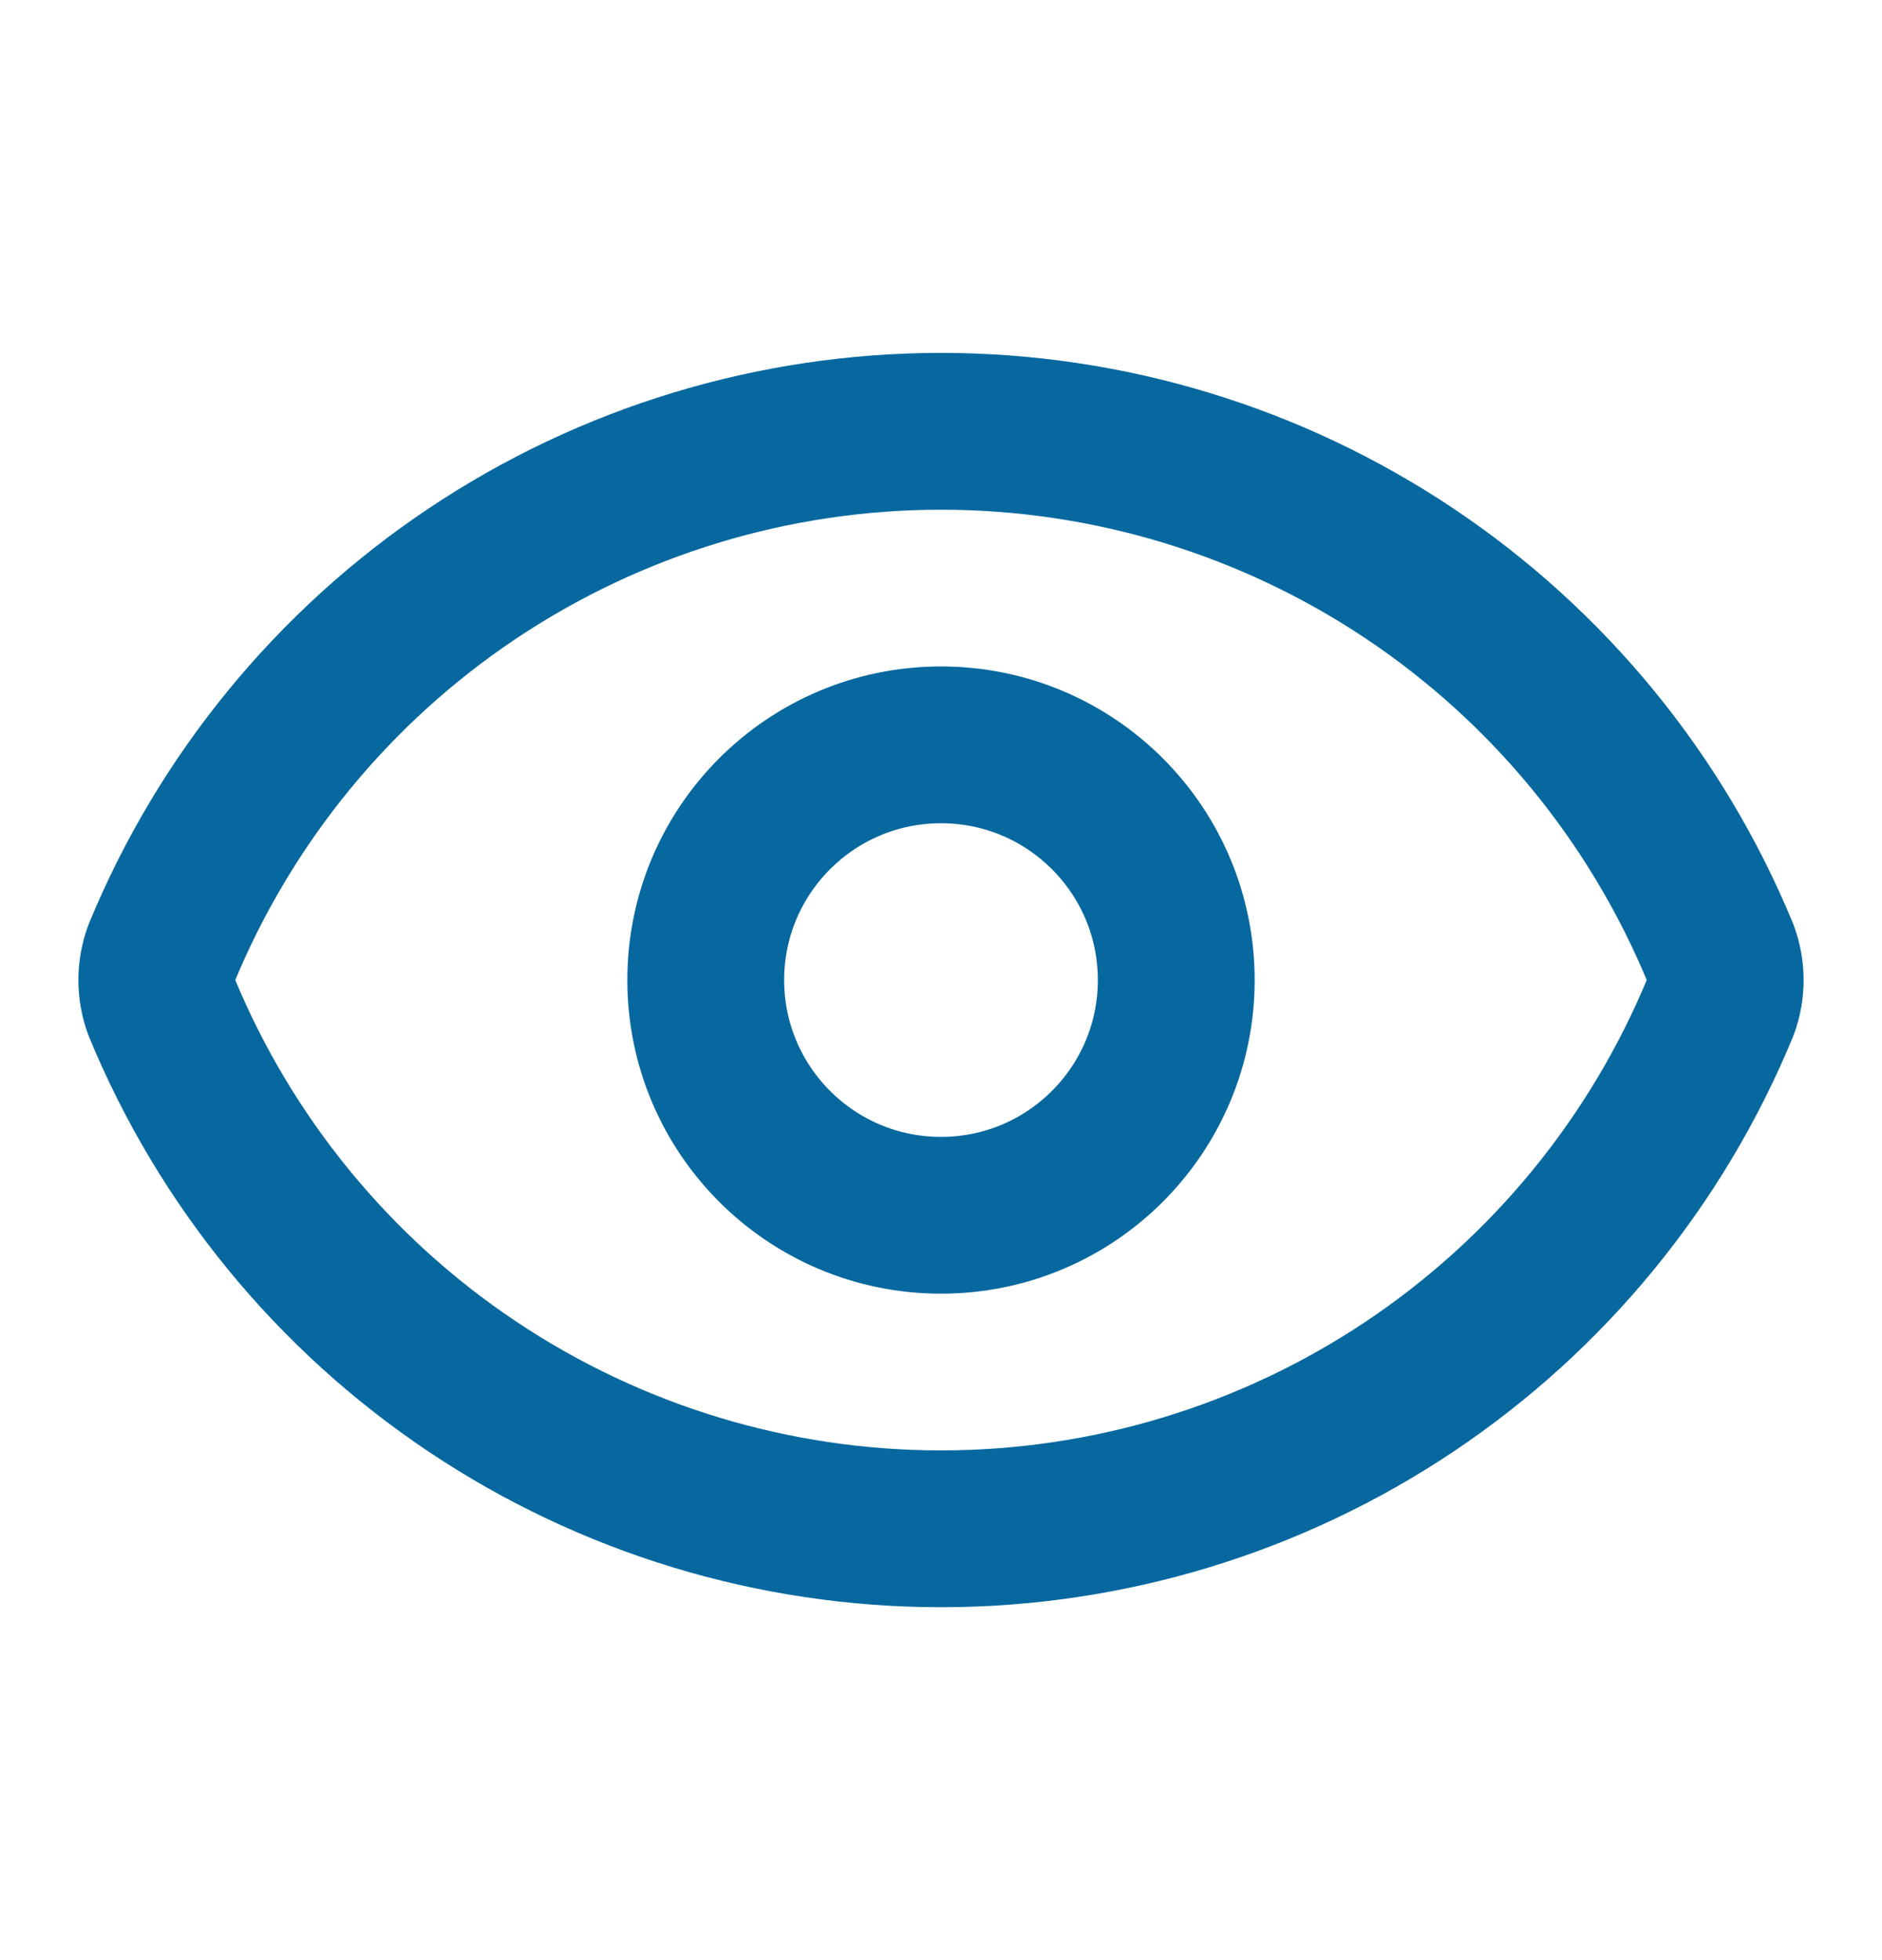 <svg width="24" height="25" viewBox="0 0 24 25" fill="none" xmlns="http://www.w3.org/2000/svg">
<path d="M2.062 12.848C1.979 12.623 1.979 12.377 2.062 12.152C2.874 10.184 4.252 8.501 6.021 7.317C7.79 6.133 9.871 5.501 12 5.501C14.129 5.501 16.21 6.133 17.979 7.317C19.748 8.501 21.126 10.184 21.938 12.152C22.021 12.377 22.021 12.623 21.938 12.848C21.126 14.816 19.748 16.499 17.979 17.683C16.21 18.867 14.129 19.499 12 19.499C9.871 19.499 7.79 18.867 6.021 17.683C4.252 16.499 2.874 14.816 2.062 12.848Z" stroke="#07689F" stroke-width="2" stroke-linecap="round" stroke-linejoin="round"/>
<path d="M12 15.5C13.657 15.5 15 14.157 15 12.5C15 10.843 13.657 9.5 12 9.5C10.343 9.5 9 10.843 9 12.5C9 14.157 10.343 15.5 12 15.5Z" stroke="#07689F" stroke-width="2" stroke-linecap="round" stroke-linejoin="round"/>
</svg>
